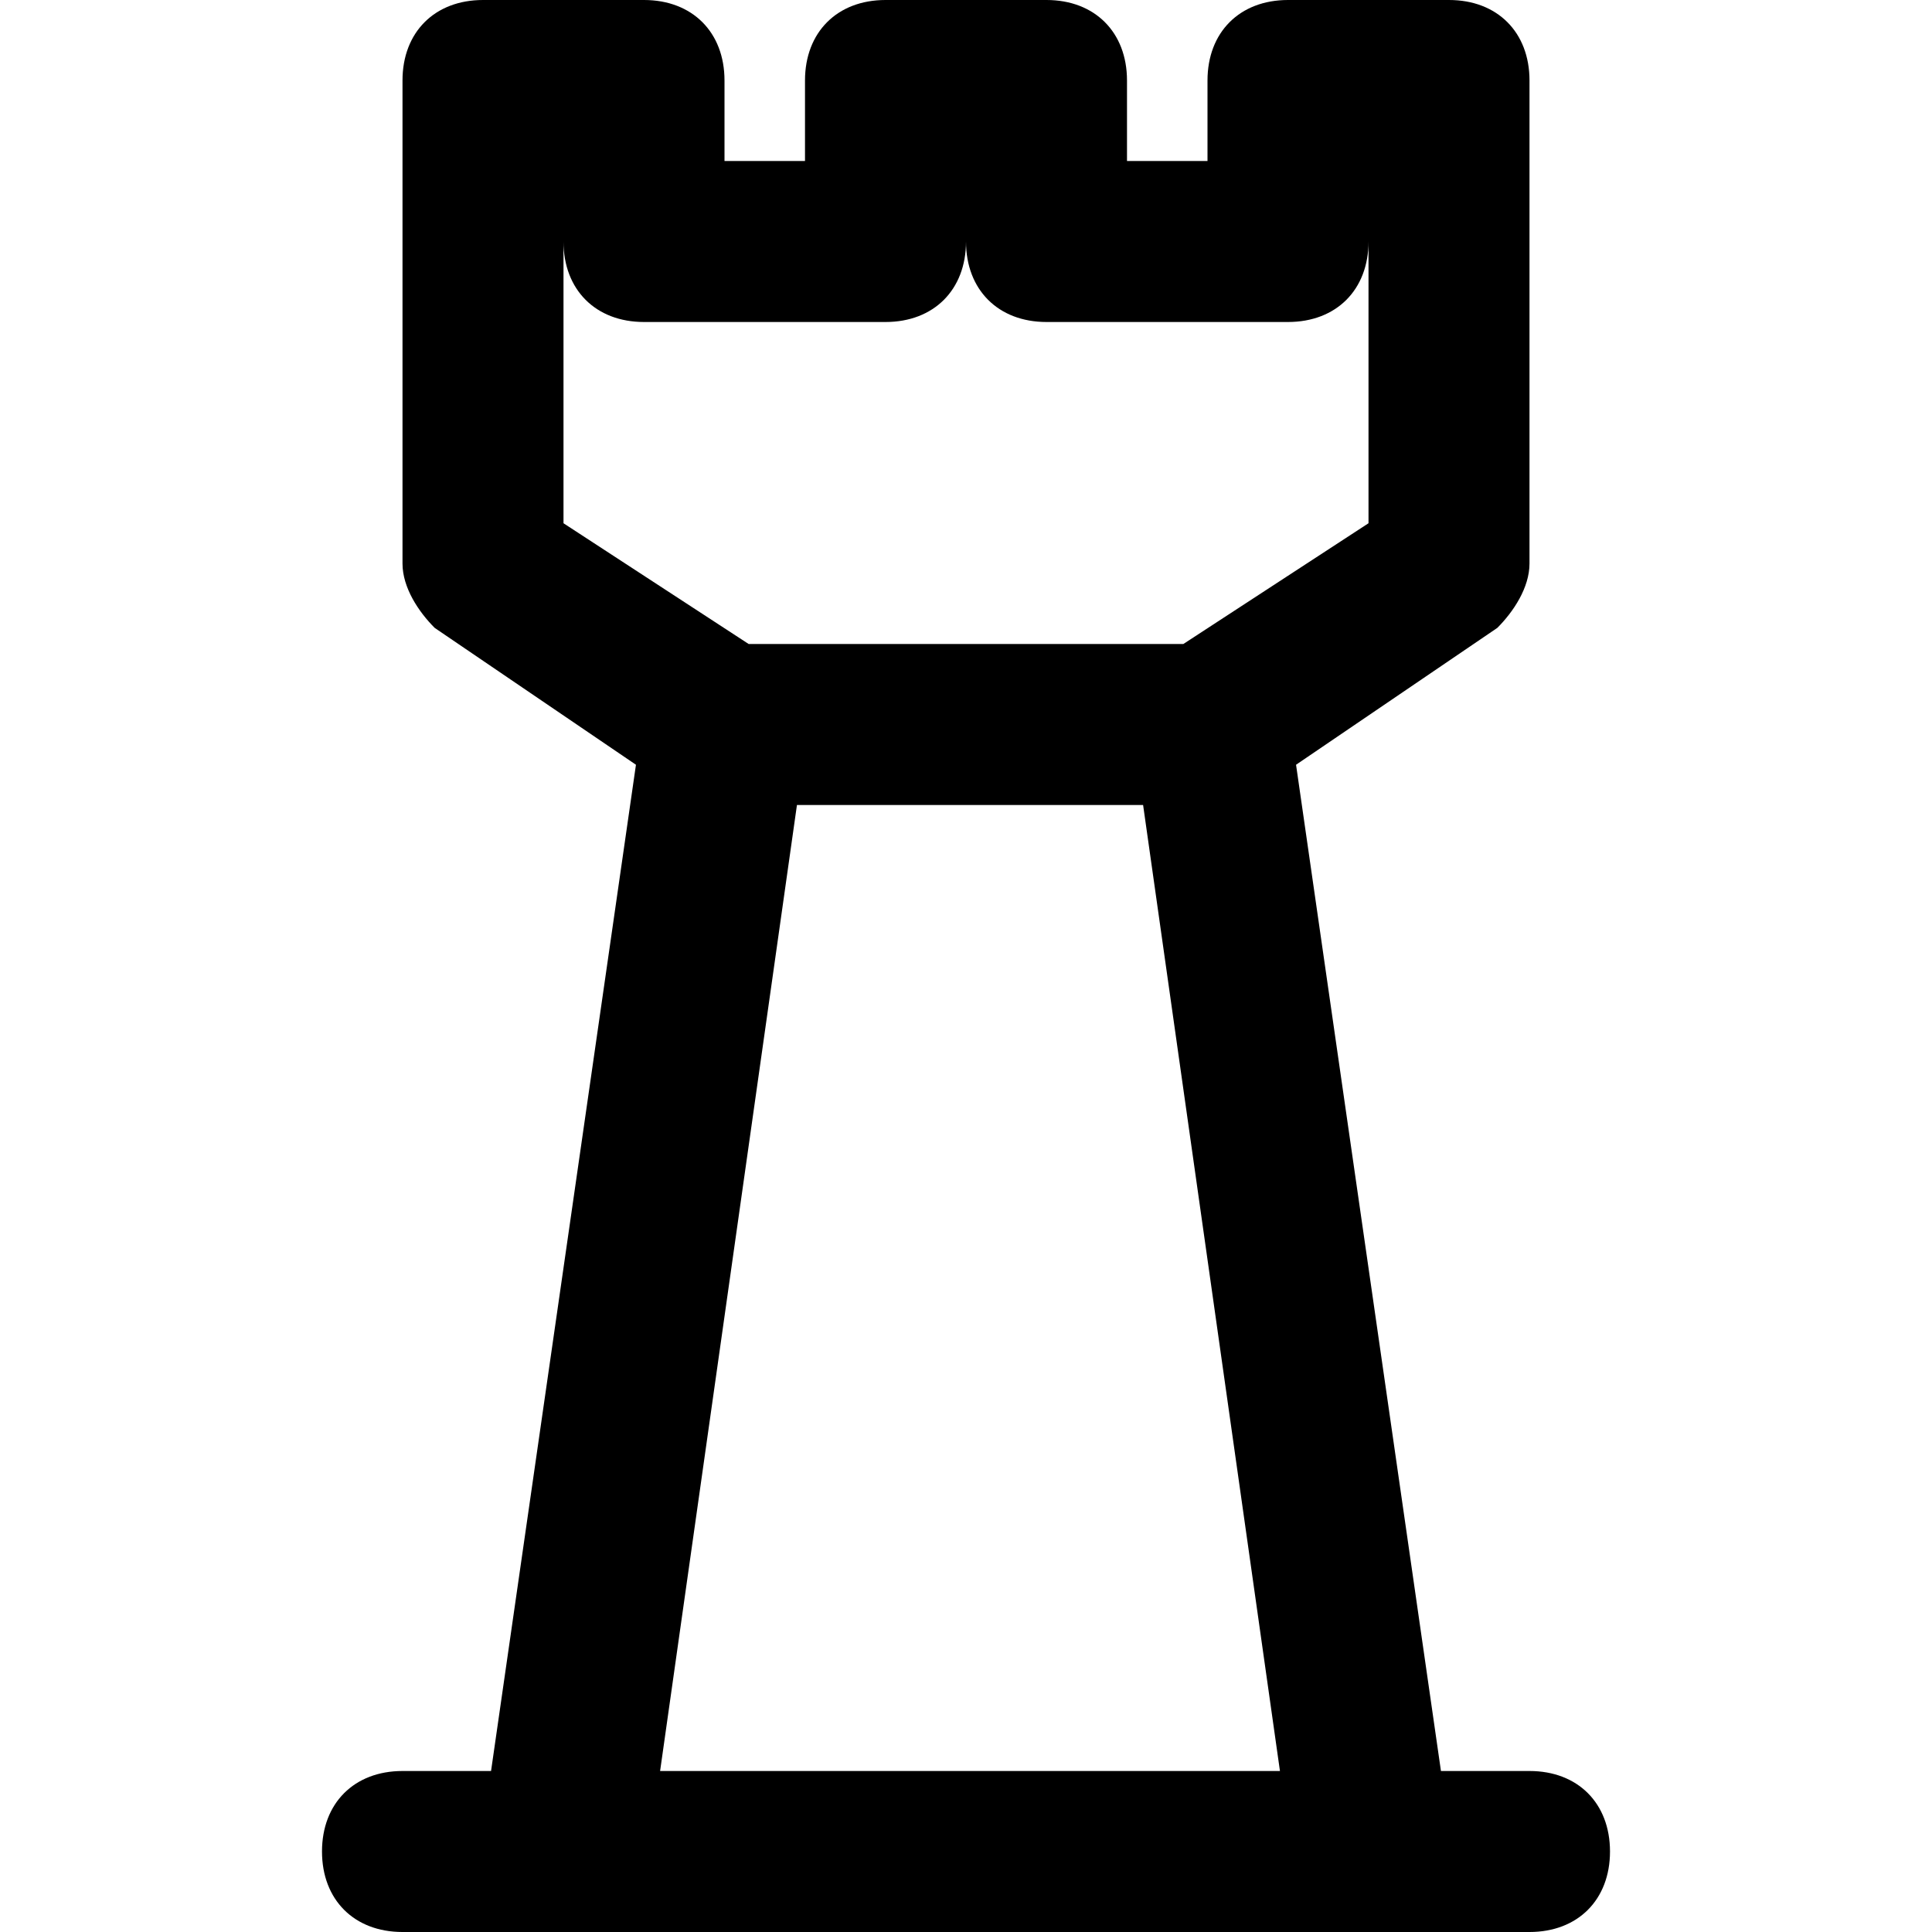 <?xml version="1.0" encoding="utf-8"?>
<!-- Generator: Adobe Illustrator 19.1.0, SVG Export Plug-In . SVG Version: 6.00 Build 0)  -->
<!DOCTYPE svg PUBLIC "-//W3C//DTD SVG 1.1//EN" "http://www.w3.org/Graphics/SVG/1.1/DTD/svg11.dtd">
<svg version="1.1" id="Layer_1" xmlns="http://www.w3.org/2000/svg" xmlns:xlink="http://www.w3.org/1999/xlink" x="0px" y="0px"
	 width="24px" height="24px" viewBox="0 0 24 24" enable-background="new 0 0 24 24" xml:space="preserve">
<path d="M5,22c-0.6,0-1,0.4-1,1s0.4,1,1,1h14c0.6,0,1-0.4,1-1s-0.4-1-1-1h-1.1L16.1,9.5l2.5-1.7C18.8,7.6,19,7.3,19,7V1
	c0-0.6-0.4-1-1-1h-2c-0.6,0-1,0.4-1,1v1h-1V1c0-0.6-0.4-1-1-1h-2c-0.6,0-1,0.4-1,1v1H9V1c0-0.6-0.4-1-1-1H6C5.4,0,5,0.4,5,1v6
	c0,0.3,0.2,0.6,0.4,0.8l2.5,1.7L6.1,22H5z M7,3c0,0.6,0.4,1,1,1h3c0.6,0,1-0.4,1-1c0,0.6,0.4,1,1,1h3c0.6,0,1-0.4,1-1v3.5L14.7,8
	H9.3L7,6.5V3z M9.9,10h4.3l1.7,12H8.2L9.9,10z"/>
</svg>
